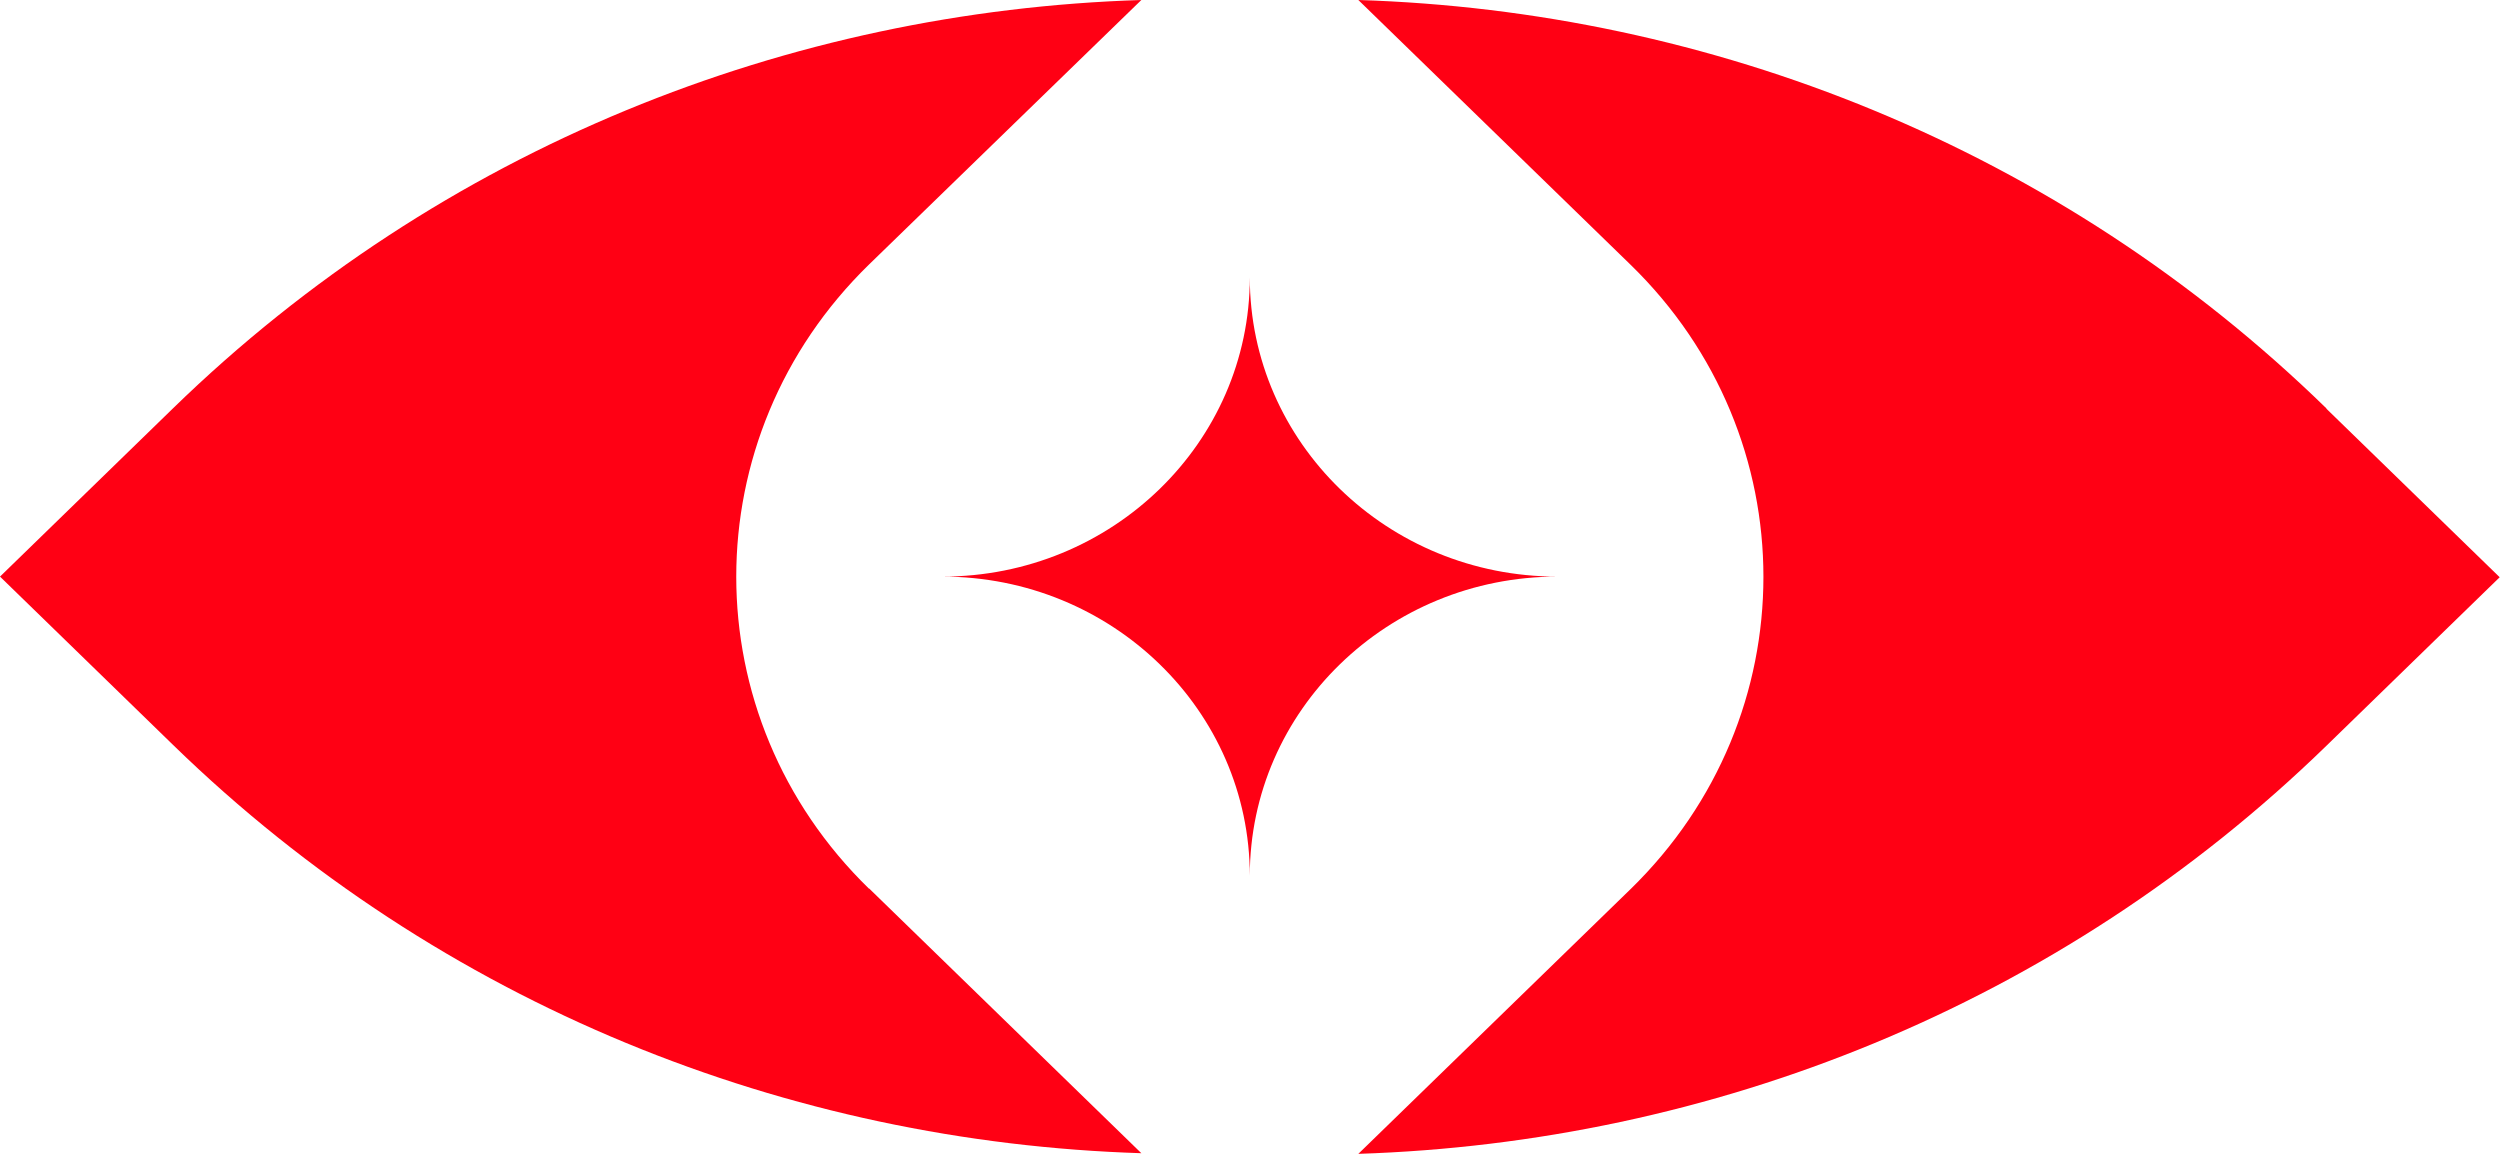 <svg width="39" height="18" viewBox="0 0 39 18" fill="none" xmlns="http://www.w3.org/2000/svg">
<g clip-path="url(#clip0_0_33)">
<path d="M13.557 13.864C10.795 11.177 10.795 6.818 13.557 4.126L17.805 0C12.322 0.172 6.89 2.293 2.7 6.369L0 8.995L2.7 11.621C6.89 15.697 12.316 17.818 17.805 17.99L13.557 13.859V13.864Z" fill="#FF0014"/>
<path d="M36.29 6.369C32.11 2.293 26.673 0.172 21.19 0L25.438 4.131C28.2 6.818 28.2 11.177 25.438 13.869L21.19 18C26.678 17.823 32.105 15.707 36.295 11.631L38.995 9.005L36.295 6.379L36.29 6.369Z" fill="#FF0014"/>
<path d="M19.497 4.328C19.497 6.904 17.348 8.995 14.7 8.995C17.348 8.995 19.497 11.086 19.497 13.662C19.497 11.086 21.647 8.995 24.295 8.995C21.647 8.995 19.497 6.904 19.497 4.328Z" fill="#FF0014"/>
</g>
<defs>
<clipPath id="clip0_0_33">
<rect width="39" height="18" fill="white"/>
</clipPath>
</defs>
</svg>
